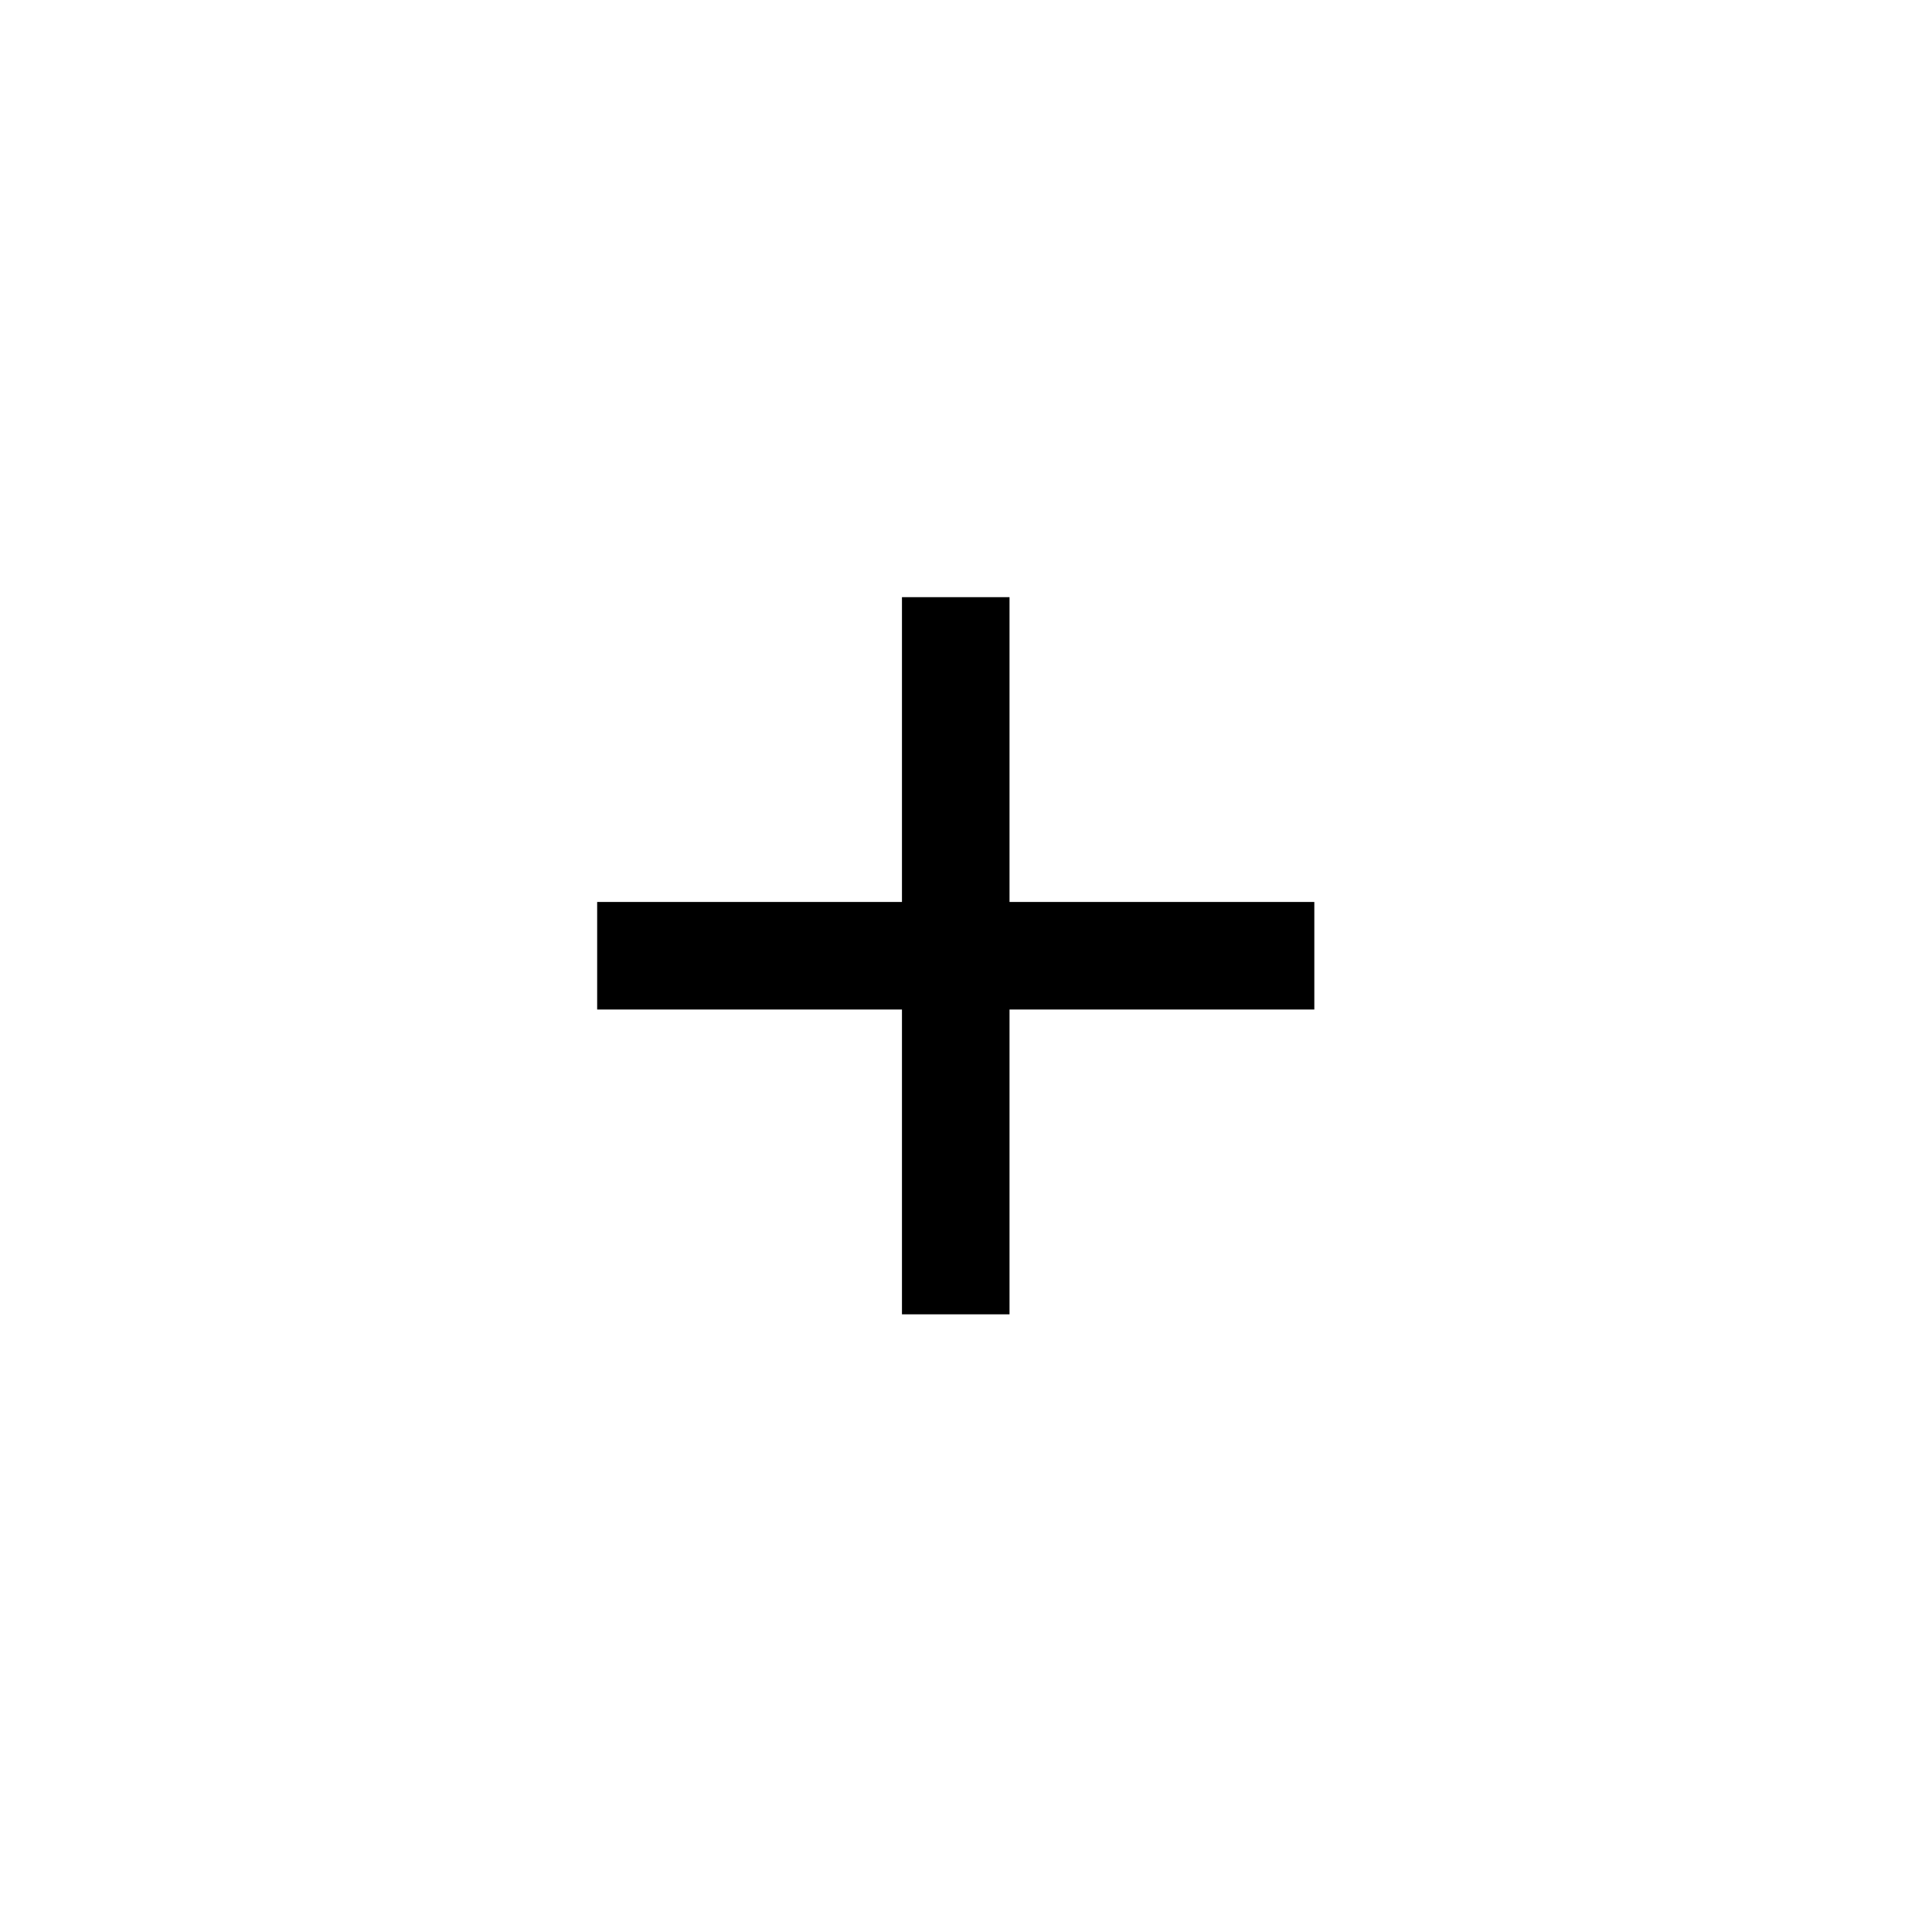 <svg width="55" height="55" viewBox="0 0 55 55" fill="none" xmlns="http://www.w3.org/2000/svg">
<rect width="55" height="55" fill="white"/>
<path d="M25.677 37.416V28.739H17V25.677H25.677V17H28.739V25.677H37.416V28.739H28.739V37.416H25.677Z" fill="black"/>
</svg>
